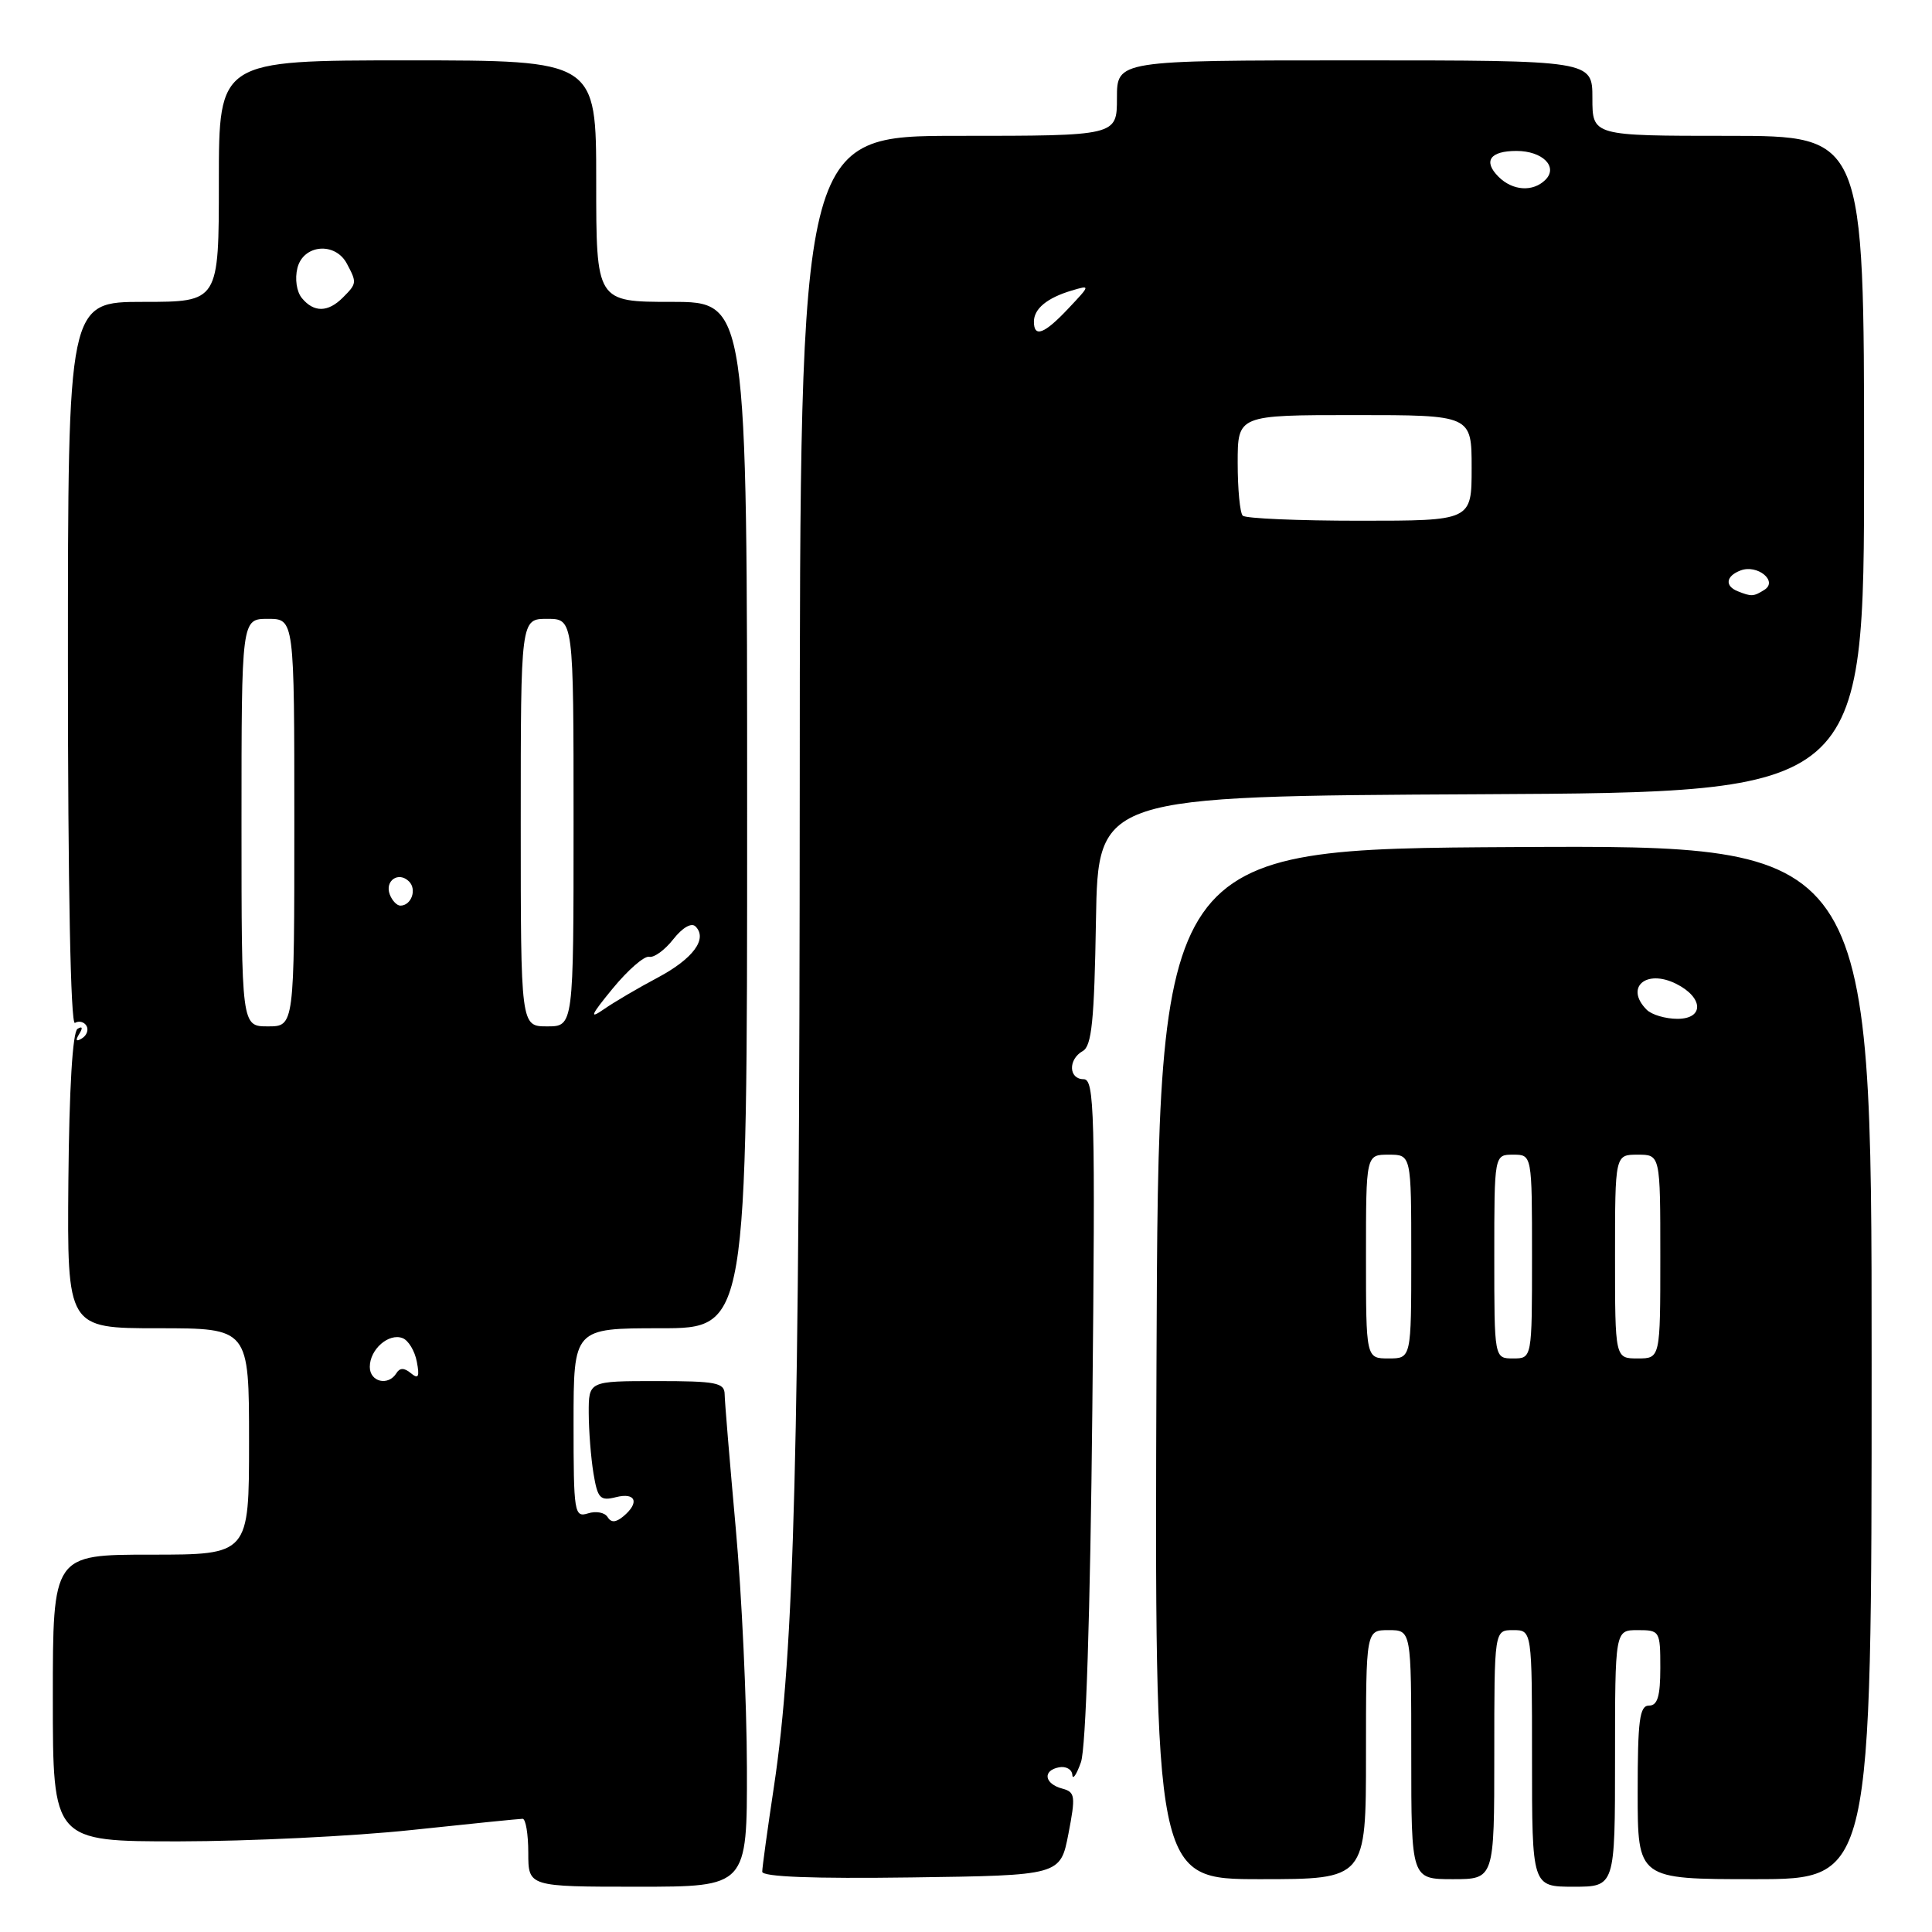 <?xml version="1.0" encoding="UTF-8" standalone="no"?>
<!DOCTYPE svg PUBLIC "-//W3C//DTD SVG 1.1//EN" "http://www.w3.org/Graphics/SVG/1.1/DTD/svg11.dtd" >
<svg xmlns="http://www.w3.org/2000/svg" xmlns:xlink="http://www.w3.org/1999/xlink" version="1.1" viewBox="0 0 256 256">
 <g >
 <path fill="currentColor"
d=" M 98.97 234.25 C 98.95 225.59 98.29 211.30 97.49 202.50 C 96.70 193.70 96.03 185.71 96.02 184.75 C 96.00 183.21 94.90 183.00 87.00 183.00 C 78.00 183.00 78.00 183.00 78.01 187.25 C 78.02 189.59 78.30 193.18 78.64 195.24 C 79.19 198.56 79.52 198.91 81.63 198.38 C 84.25 197.72 84.78 199.11 82.59 200.93 C 81.58 201.76 80.98 201.78 80.50 201.01 C 80.13 200.41 78.97 200.19 77.92 200.53 C 76.10 201.10 76.00 200.50 76.00 188.57 C 76.00 176.00 76.00 176.00 87.50 176.00 C 99.00 176.00 99.00 176.00 99.00 108.00 C 99.00 40.00 99.00 40.00 89.00 40.00 C 79.00 40.00 79.00 40.00 79.00 24.00 C 79.00 8.00 79.00 8.00 54.00 8.00 C 29.00 8.00 29.00 8.00 29.00 24.00 C 29.00 40.00 29.00 40.00 19.00 40.00 C 9.00 40.00 9.00 40.00 9.00 88.06 C 9.00 117.47 9.36 135.89 9.93 135.54 C 10.44 135.23 11.13 135.39 11.45 135.91 C 11.77 136.44 11.51 137.19 10.86 137.59 C 10.08 138.07 9.96 137.87 10.50 137.00 C 11.00 136.19 10.92 135.93 10.27 136.33 C 9.62 136.74 9.17 144.24 9.06 156.49 C 8.90 176.00 8.90 176.00 20.95 176.00 C 33.00 176.00 33.00 176.00 33.00 191.00 C 33.00 206.00 33.00 206.00 20.00 206.00 C 7.00 206.00 7.00 206.00 7.00 225.00 C 7.00 244.00 7.00 244.00 23.75 243.99 C 32.96 243.98 46.80 243.31 54.50 242.49 C 62.20 241.67 68.84 241.00 69.25 241.00 C 69.66 241.00 70.00 243.03 70.00 245.50 C 70.00 250.00 70.00 250.00 84.50 250.00 C 99.00 250.00 99.00 250.00 98.97 234.25 Z  M 214.00 233.00 C 214.00 216.00 214.00 216.00 217.00 216.00 C 219.93 216.00 220.00 216.11 220.00 221.00 C 220.00 224.78 219.63 226.00 218.50 226.00 C 217.25 226.00 217.00 227.94 217.00 237.50 C 217.00 249.00 217.00 249.00 232.50 249.00 C 248.00 249.00 248.00 249.00 248.00 180.49 C 248.00 111.98 248.00 111.98 200.75 112.24 C 153.50 112.50 153.50 112.50 153.24 180.75 C 152.99 249.00 152.99 249.00 166.99 249.00 C 181.00 249.00 181.00 249.00 181.00 232.50 C 181.00 216.00 181.00 216.00 184.00 216.00 C 187.00 216.00 187.00 216.00 187.00 232.50 C 187.00 249.00 187.00 249.00 192.50 249.00 C 198.00 249.00 198.00 249.00 198.00 232.50 C 198.00 216.00 198.00 216.00 200.50 216.00 C 203.00 216.00 203.00 216.00 203.00 233.00 C 203.00 250.00 203.00 250.00 208.50 250.00 C 214.00 250.00 214.00 250.00 214.00 233.00 Z  M 141.57 243.00 C 142.54 237.97 142.47 237.46 140.76 237.00 C 138.38 236.37 138.11 234.60 140.32 234.18 C 141.24 234.00 142.04 234.45 142.09 235.18 C 142.13 235.90 142.65 235.15 143.23 233.50 C 143.89 231.64 144.46 213.89 144.74 186.75 C 145.14 147.25 145.02 143.00 143.59 143.00 C 141.59 143.00 141.51 140.37 143.47 139.27 C 144.66 138.61 145.00 135.24 145.22 121.97 C 145.50 105.50 145.50 105.50 196.25 105.24 C 247.00 104.98 247.00 104.98 247.00 61.49 C 247.00 18.00 247.00 18.00 229.00 18.00 C 211.00 18.00 211.00 18.00 211.00 13.00 C 211.00 8.00 211.00 8.00 179.50 8.00 C 148.00 8.00 148.00 8.00 148.00 13.00 C 148.00 18.00 148.00 18.00 127.00 18.00 C 106.00 18.00 106.00 18.00 105.97 104.25 C 105.94 192.51 105.26 218.75 102.55 236.74 C 101.70 242.38 101.00 247.45 101.00 248.01 C 101.00 248.69 107.72 248.95 120.75 248.77 C 140.50 248.50 140.50 248.50 141.57 243.00 Z  M 49.00 181.12 C 49.00 178.79 51.51 176.60 53.35 177.31 C 54.11 177.60 54.96 179.00 55.23 180.43 C 55.62 182.44 55.44 182.78 54.45 181.96 C 53.56 181.22 52.98 181.22 52.53 181.95 C 51.45 183.70 49.00 183.12 49.00 181.12 Z  M 32.00 109.00 C 32.00 82.00 32.00 82.00 35.50 82.00 C 39.00 82.00 39.00 82.00 39.00 109.00 C 39.00 136.00 39.00 136.00 35.50 136.00 C 32.00 136.00 32.00 136.00 32.00 109.00 Z  M 69.00 109.00 C 69.00 82.00 69.00 82.00 72.50 82.00 C 76.00 82.00 76.00 82.00 76.00 109.00 C 76.00 136.00 76.00 136.00 72.50 136.00 C 69.00 136.00 69.00 136.00 69.00 109.00 Z  M 81.18 130.99 C 83.21 128.52 85.38 126.63 86.02 126.78 C 86.65 126.93 88.09 125.89 89.21 124.46 C 90.43 122.91 91.62 122.22 92.16 122.76 C 93.80 124.40 91.83 127.05 87.13 129.55 C 84.58 130.90 81.38 132.78 80.00 133.74 C 78.03 135.11 78.27 134.53 81.18 130.99 Z  M 51.65 118.53 C 50.95 116.69 52.82 115.42 54.20 116.80 C 55.27 117.87 54.50 120.00 53.05 120.00 C 52.59 120.00 51.96 119.34 51.65 118.53 Z  M 40.01 39.51 C 39.30 38.66 39.05 36.95 39.41 35.51 C 40.19 32.39 44.41 32.02 45.96 34.93 C 47.30 37.44 47.29 37.57 45.43 39.43 C 43.46 41.40 41.60 41.43 40.01 39.51 Z  M 181.00 166.50 C 181.00 153.00 181.00 153.00 184.00 153.00 C 187.00 153.00 187.00 153.00 187.00 166.50 C 187.00 180.00 187.00 180.00 184.00 180.00 C 181.00 180.00 181.00 180.00 181.00 166.50 Z  M 198.00 166.50 C 198.00 153.00 198.00 153.00 200.50 153.00 C 203.00 153.00 203.00 153.00 203.00 166.50 C 203.00 180.00 203.00 180.00 200.50 180.00 C 198.00 180.00 198.00 180.00 198.00 166.50 Z  M 214.00 166.50 C 214.00 153.00 214.00 153.00 217.00 153.00 C 220.00 153.00 220.00 153.00 220.00 166.50 C 220.00 180.00 220.00 180.00 217.00 180.00 C 214.00 180.00 214.00 180.00 214.00 166.50 Z  M 218.20 133.80 C 215.26 130.86 218.09 128.36 222.10 130.36 C 225.72 132.17 225.83 135.00 222.27 135.00 C 220.69 135.00 218.86 134.46 218.20 133.80 Z  M 230.25 78.34 C 228.51 77.64 228.69 76.33 230.63 75.59 C 232.84 74.74 235.63 76.99 233.80 78.15 C 232.36 79.06 232.07 79.07 230.25 78.34 Z  M 164.67 68.33 C 164.30 67.97 164.00 64.82 164.00 61.33 C 164.00 55.00 164.00 55.00 179.50 55.00 C 195.00 55.00 195.00 55.00 195.00 62.00 C 195.00 69.00 195.00 69.00 180.17 69.00 C 172.01 69.00 165.03 68.70 164.67 68.33 Z  M 137.00 42.62 C 137.00 40.91 138.75 39.47 142.00 38.50 C 144.50 37.76 144.50 37.76 141.56 40.88 C 138.38 44.26 137.00 44.79 137.00 42.62 Z  M 198.56 23.42 C 196.49 21.35 197.43 20.00 200.94 20.00 C 204.39 20.00 206.50 22.10 204.78 23.82 C 203.13 25.47 200.43 25.29 198.56 23.42 Z "/>
</g>
</svg>